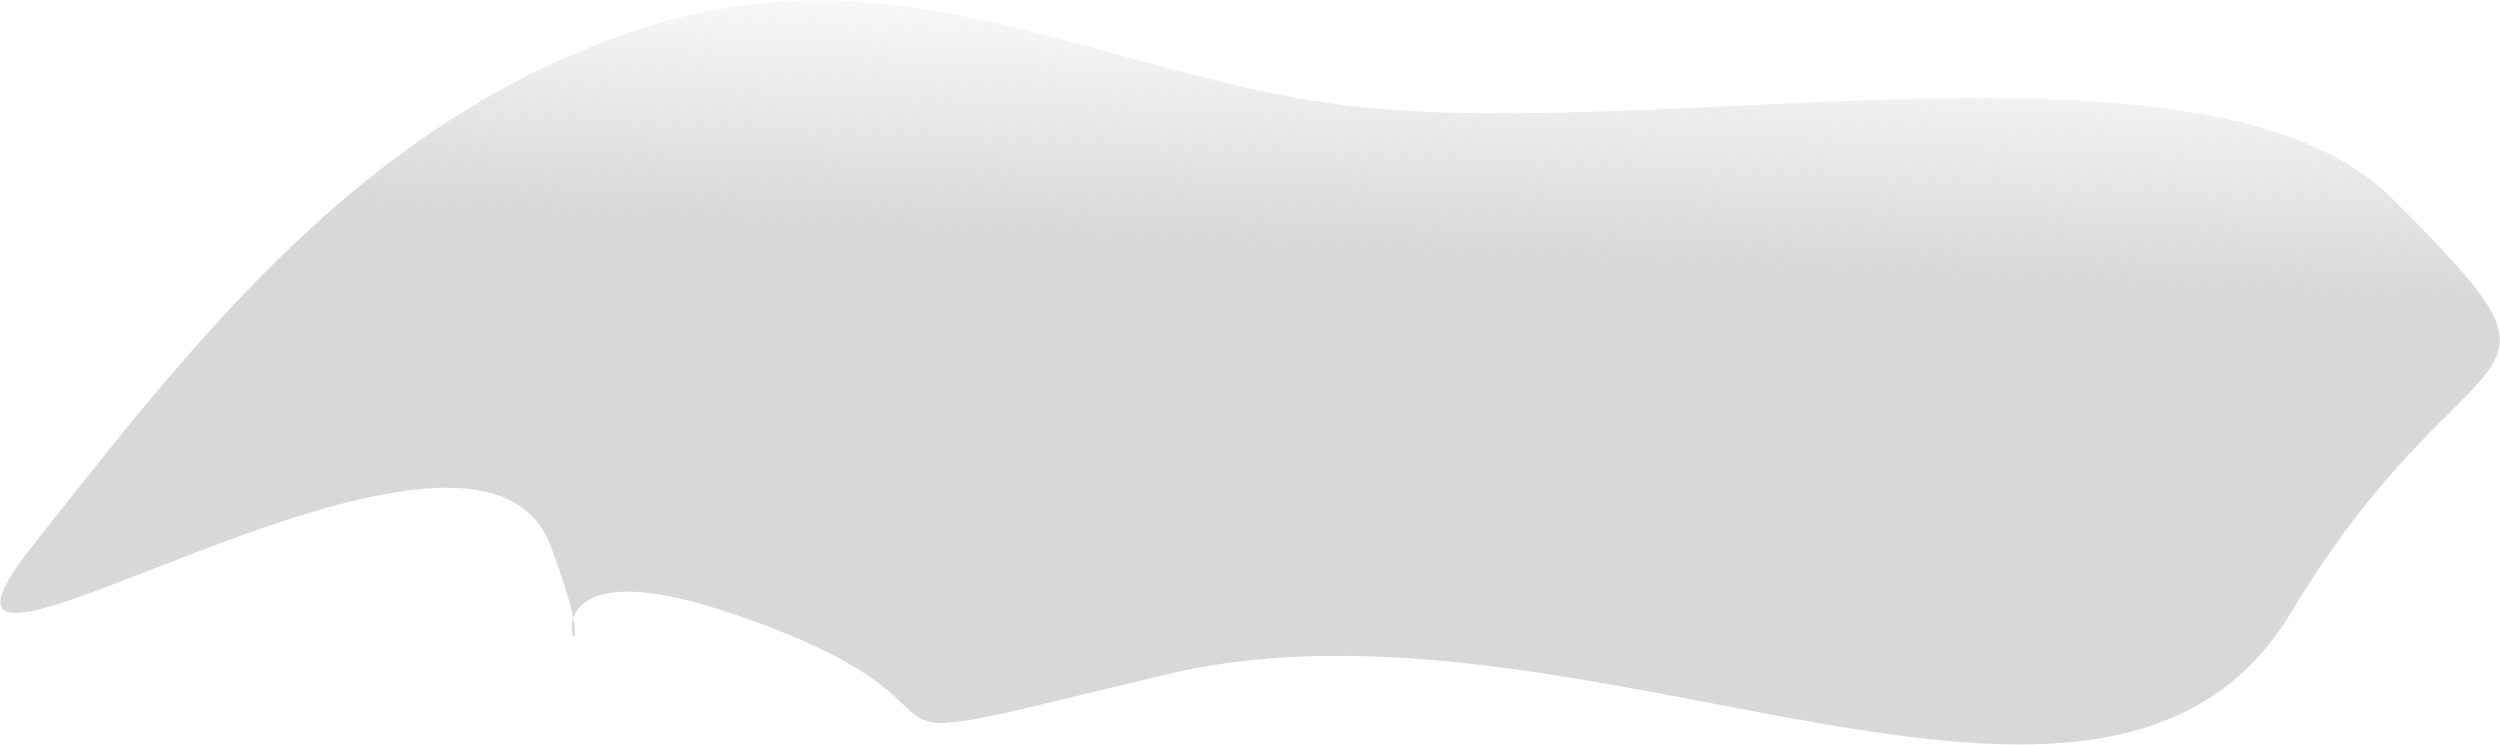 <svg width="3162" height="942" viewBox="0 0 3162 942" fill="none" xmlns="http://www.w3.org/2000/svg">
<path fill-rule="evenodd" clip-rule="evenodd" d="M696.5 690.471C597.564 427.697 -184.493 975.845 41.202 690.472C242.576 435.851 456.593 153.841 806.683 37.499C1142 -73.936 1400.31 99.445 1713.91 134.595C2114.08 179.45 2798.89 24.72 3025.5 251C3290.34 515.448 3125.66 395.789 2898.5 773.5C2660.81 1168.72 2004.01 725.72 1473 853.5C985.216 970.879 1313.26 904.727 918 773.501C594.167 665.989 795.797 954.205 696.5 690.471Z" fill="url(#paint0_linear_356_103)"/>
<defs>
<linearGradient id="paint0_linear_356_103" x1="1211.39" y1="-59.466" x2="1195.5" y2="288.5" gradientUnits="userSpaceOnUse">
<stop stop-color="#D8D8D8" stop-opacity="0"/>
<stop offset="1" stop-color="#D8D8D8"/>
</linearGradient>
</defs>
</svg>
